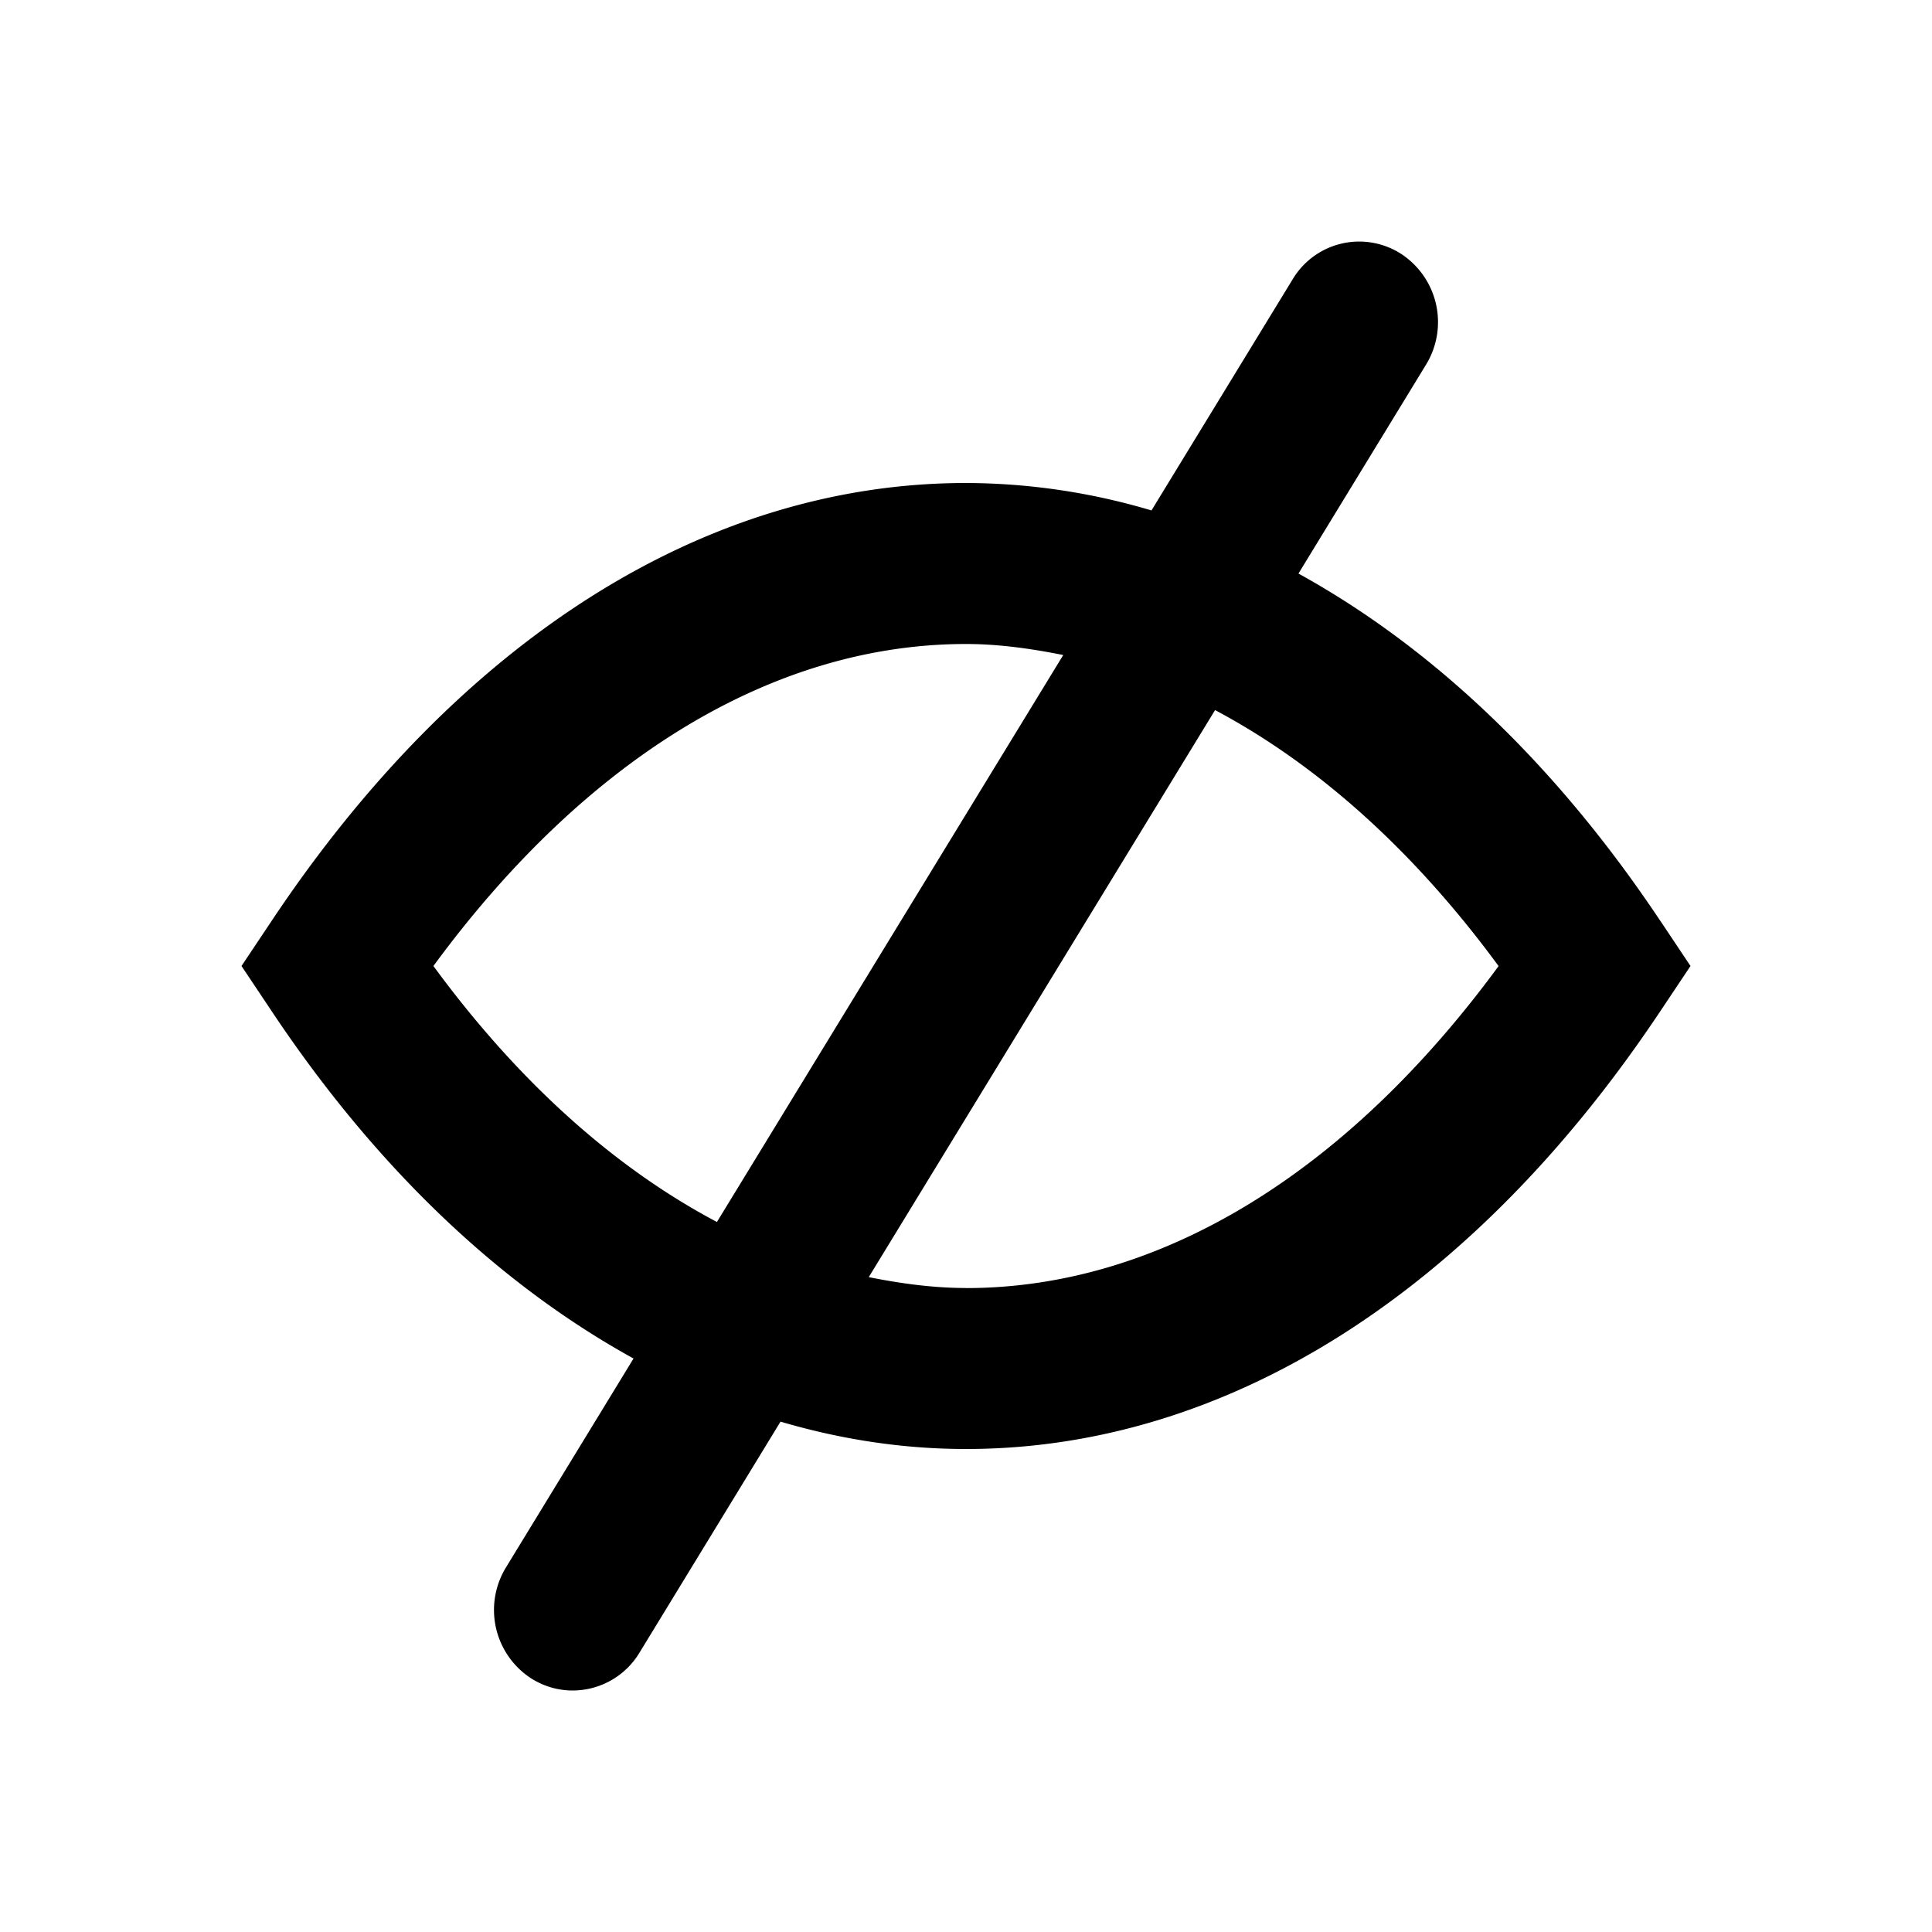 <svg xmlns="http://www.w3.org/2000/svg" xmlns:xlink="http://www.w3.org/1999/xlink" viewBox="0 0 24 24"><defs><path id="hsds-eye-closed.svg-167-a" d="M12 16c-.405 0-.807-.055-1.208-.135l4.302-7.044c1.265.672 2.462 1.736 3.522 3.18-1.897 2.586-4.227 4-6.616 4zm-3.094-.82C7.64 14.51 6.444 13.446 5.384 12 7.281 9.416 9.611 8 12 8c.405 0 .807.057 1.208.137L8.906 15.18zm11.718-3.742c-1.304-1.956-2.838-3.4-4.494-4.313l1.584-2.594a1.013 1.013 0 0 0-.31-1.378.963.963 0 0 0-1.347.318l-1.753 2.87A8.127 8.127 0 0 0 12 6c-3.222 0-6.286 1.93-8.624 5.437L3 12l.376.563c1.304 1.956 2.838 3.4 4.494 4.313L6.286 19.47a1.013 1.013 0 0 0 .31 1.378c.162.103.34.152.518.152a.97.97 0 0 0 .83-.47l1.752-2.87c.753.222 1.523.34 2.304.34 3.222 0 6.286-1.931 8.624-5.437L21 12l-.376-.563z"/></defs><g fill-rule="evenodd"><mask id="hsds-eye-closed.svg-167-b"><use xlink:href="#hsds-eye-closed.svg-167-a"/></mask><use xlink:href="#hsds-eye-closed.svg-167-a"/><g mask="url(#hsds-eye-closed.svg-167-b)"><rect/></g></g></svg>